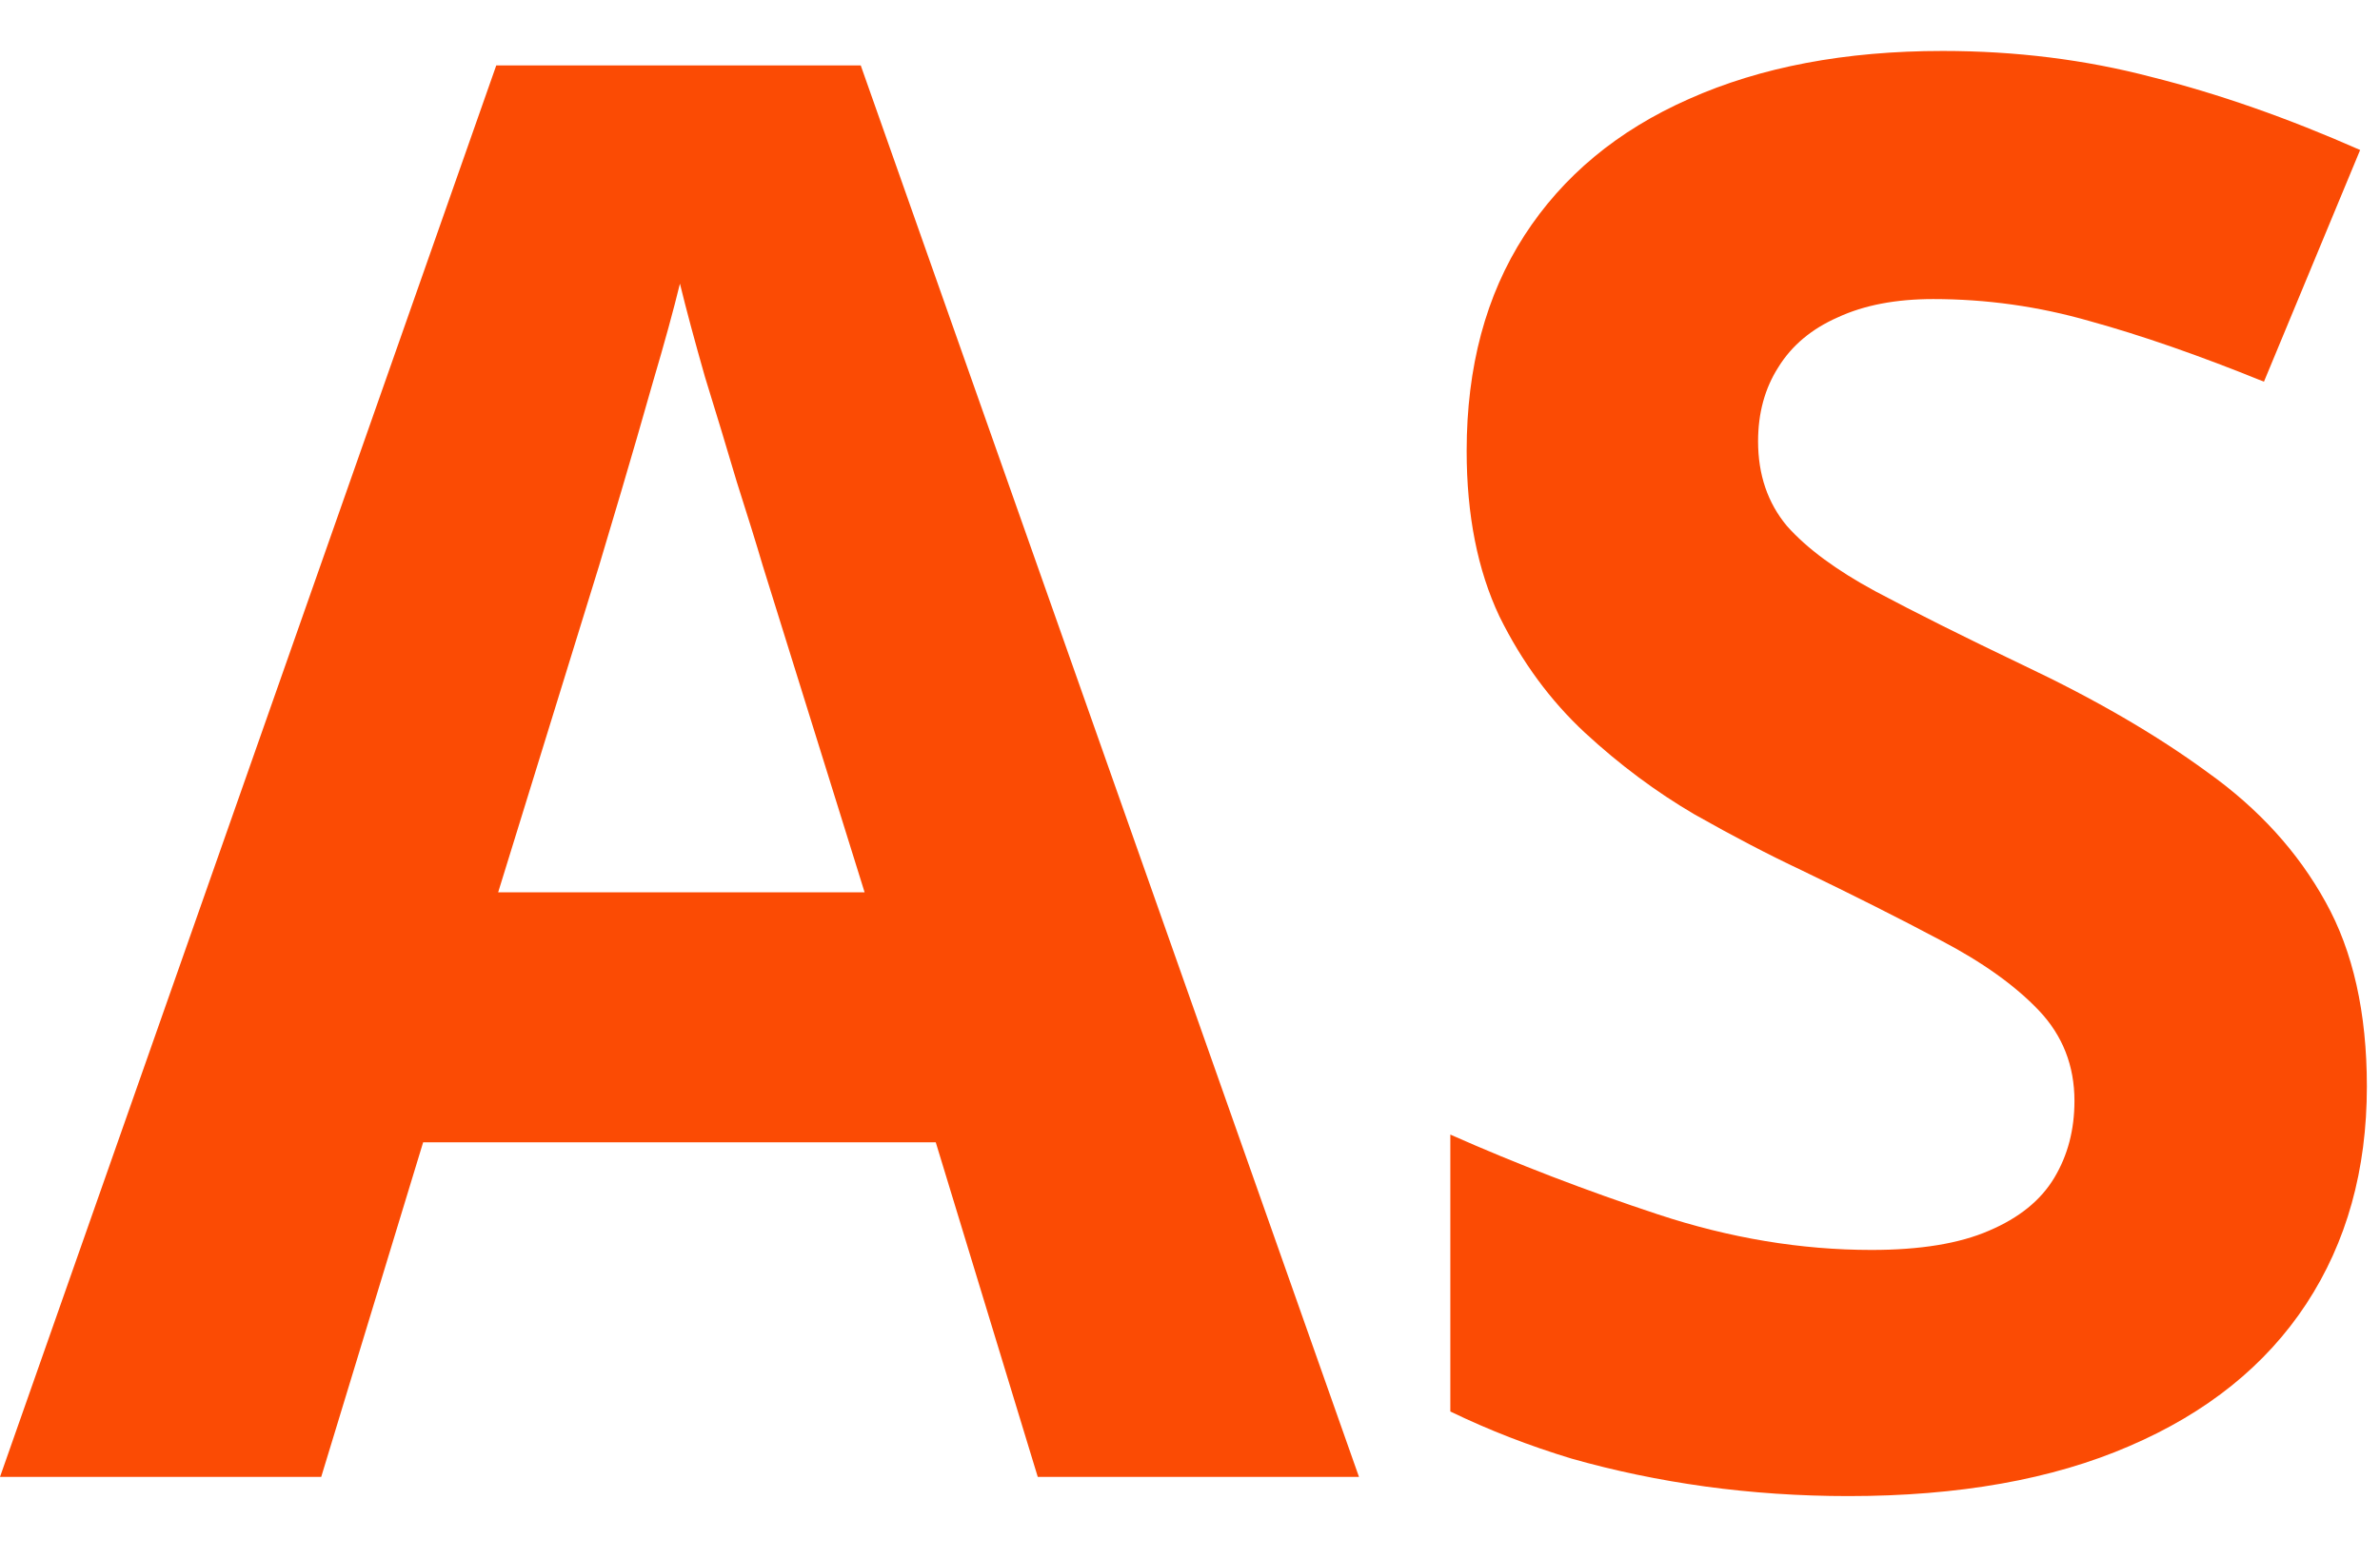 <svg width="29" height="19" viewBox="0 0 29 19" fill="none" xmlns="http://www.w3.org/2000/svg">
<path d="M12.645 18L11.402 13.922H5.156L3.914 18H0L6.047 0.797H10.488L16.559 18H12.645ZM10.535 10.875L9.293 6.891C9.215 6.625 9.109 6.285 8.977 5.871C8.852 5.449 8.723 5.023 8.59 4.594C8.465 4.156 8.363 3.777 8.285 3.457C8.207 3.777 8.098 4.176 7.957 4.652C7.824 5.121 7.695 5.566 7.57 5.988C7.445 6.41 7.355 6.711 7.301 6.891L6.07 10.875H10.535ZM28.84 13.242C28.84 14.258 28.594 15.141 28.102 15.891C27.609 16.641 26.891 17.219 25.945 17.625C25.008 18.031 23.867 18.234 22.523 18.234C21.93 18.234 21.348 18.195 20.777 18.117C20.215 18.039 19.672 17.926 19.148 17.777C18.633 17.621 18.141 17.43 17.672 17.203V13.828C18.484 14.188 19.328 14.512 20.203 14.801C21.078 15.09 21.945 15.234 22.805 15.234C23.398 15.234 23.875 15.156 24.234 15C24.602 14.844 24.867 14.629 25.031 14.355C25.195 14.082 25.277 13.77 25.277 13.418C25.277 12.988 25.133 12.621 24.844 12.316C24.555 12.012 24.156 11.727 23.648 11.461C23.148 11.195 22.582 10.91 21.949 10.605C21.551 10.418 21.117 10.191 20.648 9.926C20.18 9.652 19.734 9.32 19.312 8.93C18.891 8.539 18.543 8.066 18.27 7.512C18.004 6.949 17.871 6.277 17.871 5.496C17.871 4.473 18.105 3.598 18.574 2.871C19.043 2.145 19.711 1.59 20.578 1.207C21.453 0.816 22.484 0.621 23.672 0.621C24.562 0.621 25.41 0.727 26.215 0.938C27.027 1.141 27.875 1.438 28.758 1.828L27.586 4.652C26.797 4.332 26.09 4.086 25.465 3.914C24.84 3.734 24.203 3.645 23.555 3.645C23.102 3.645 22.715 3.719 22.395 3.867C22.074 4.008 21.832 4.211 21.668 4.477C21.504 4.734 21.422 5.035 21.422 5.379C21.422 5.785 21.539 6.129 21.773 6.41C22.016 6.684 22.375 6.949 22.852 7.207C23.336 7.465 23.938 7.766 24.656 8.109C25.531 8.523 26.277 8.957 26.895 9.41C27.52 9.855 28 10.383 28.336 10.992C28.672 11.594 28.84 12.344 28.84 13.242Z" fill="#FB4B04"/>
</svg>
